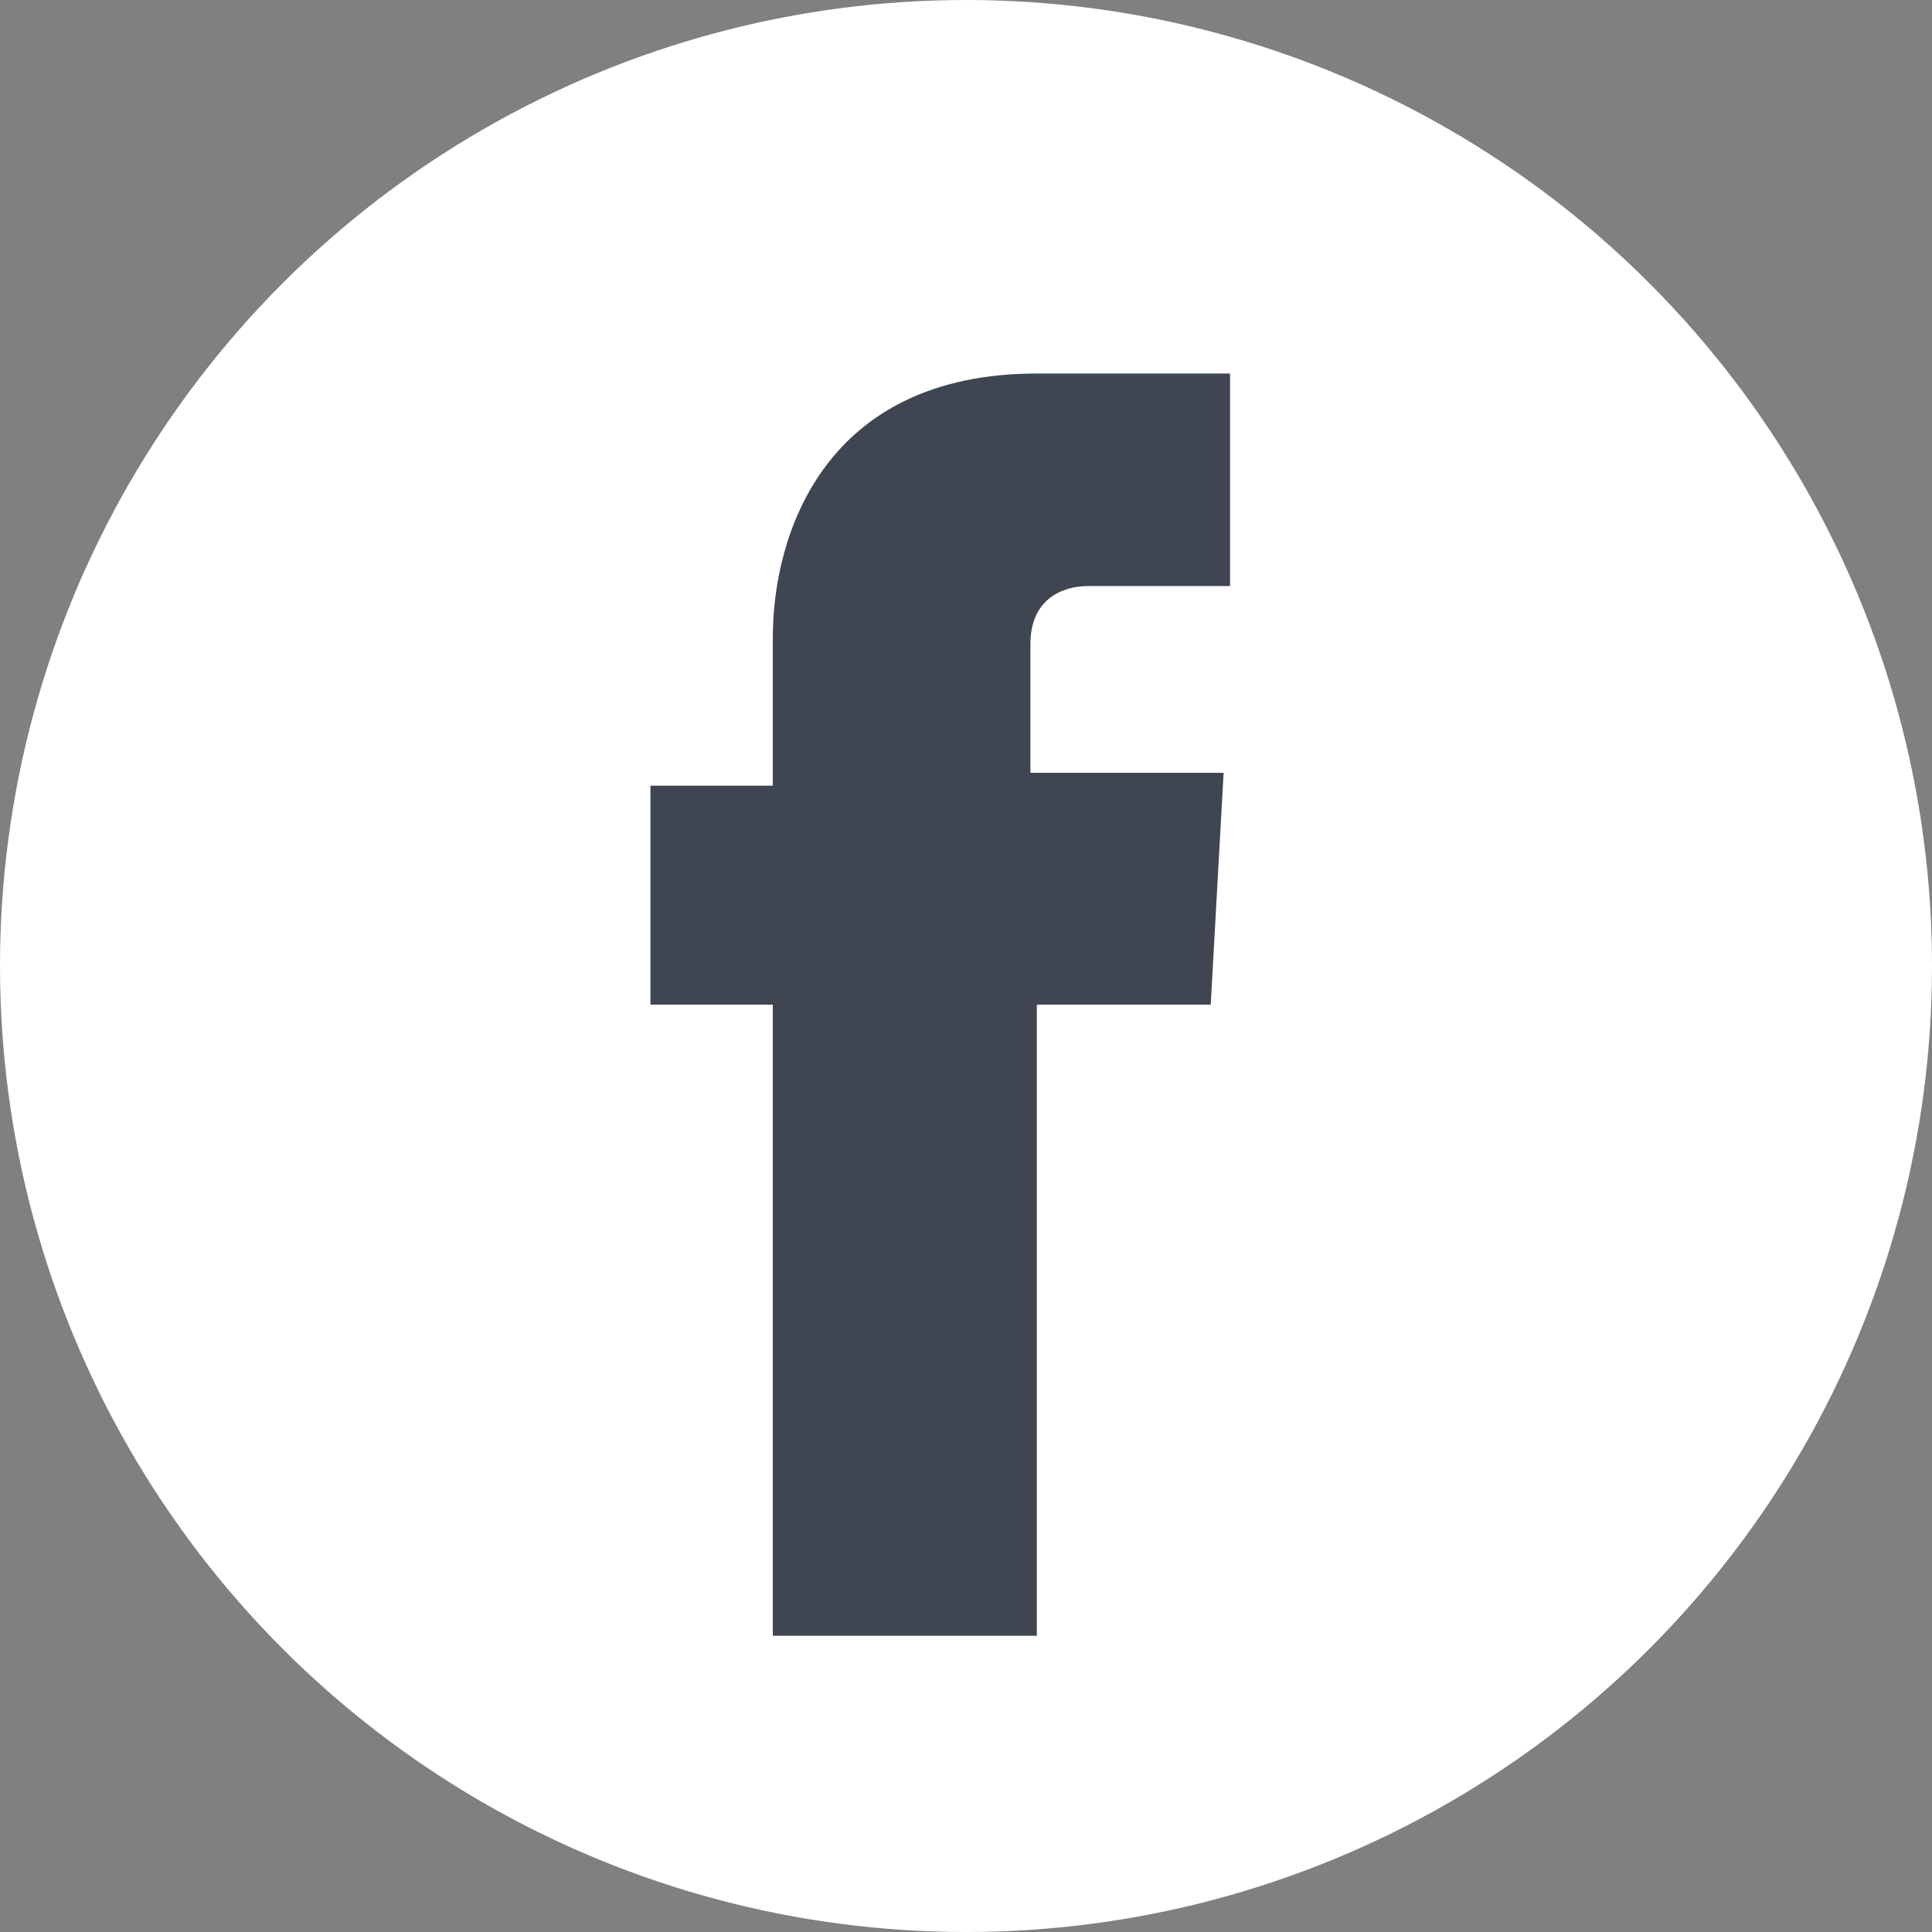<?xml version="1.0" encoding="utf-8"?>
<!-- Generator: Adobe Illustrator 17.1.0, SVG Export Plug-In . SVG Version: 6.00 Build 0)  -->
<svg version="1.2" baseProfile="tiny" id="Layer_1" xmlns="http://www.w3.org/2000/svg" xmlns:xlink="http://www.w3.org/1999/xlink"
	 x="0px" y="0px" viewBox="0 0 30 30" xml:space="preserve">
<rect x="0" y="0" width="30" height="30" fill="#808080" stroke="none"/>
<g>
	<ellipse fill="#FFFFFF" cx="15" cy="15" rx="15" ry="15"/>
	<path fill="#3F4652" d="M18.8,15.6h-2.7v9.8H12v-9.8h-1.9v-3.4H12V9.9c0-1.6,0.8-4.1,4.1-4.1l3,0v3.3h-2.2c-0.4,0-0.9,0.2-0.9,0.9
		v2h3L18.8,15.6z M18.8,15.6"/>
</g>
</svg>
